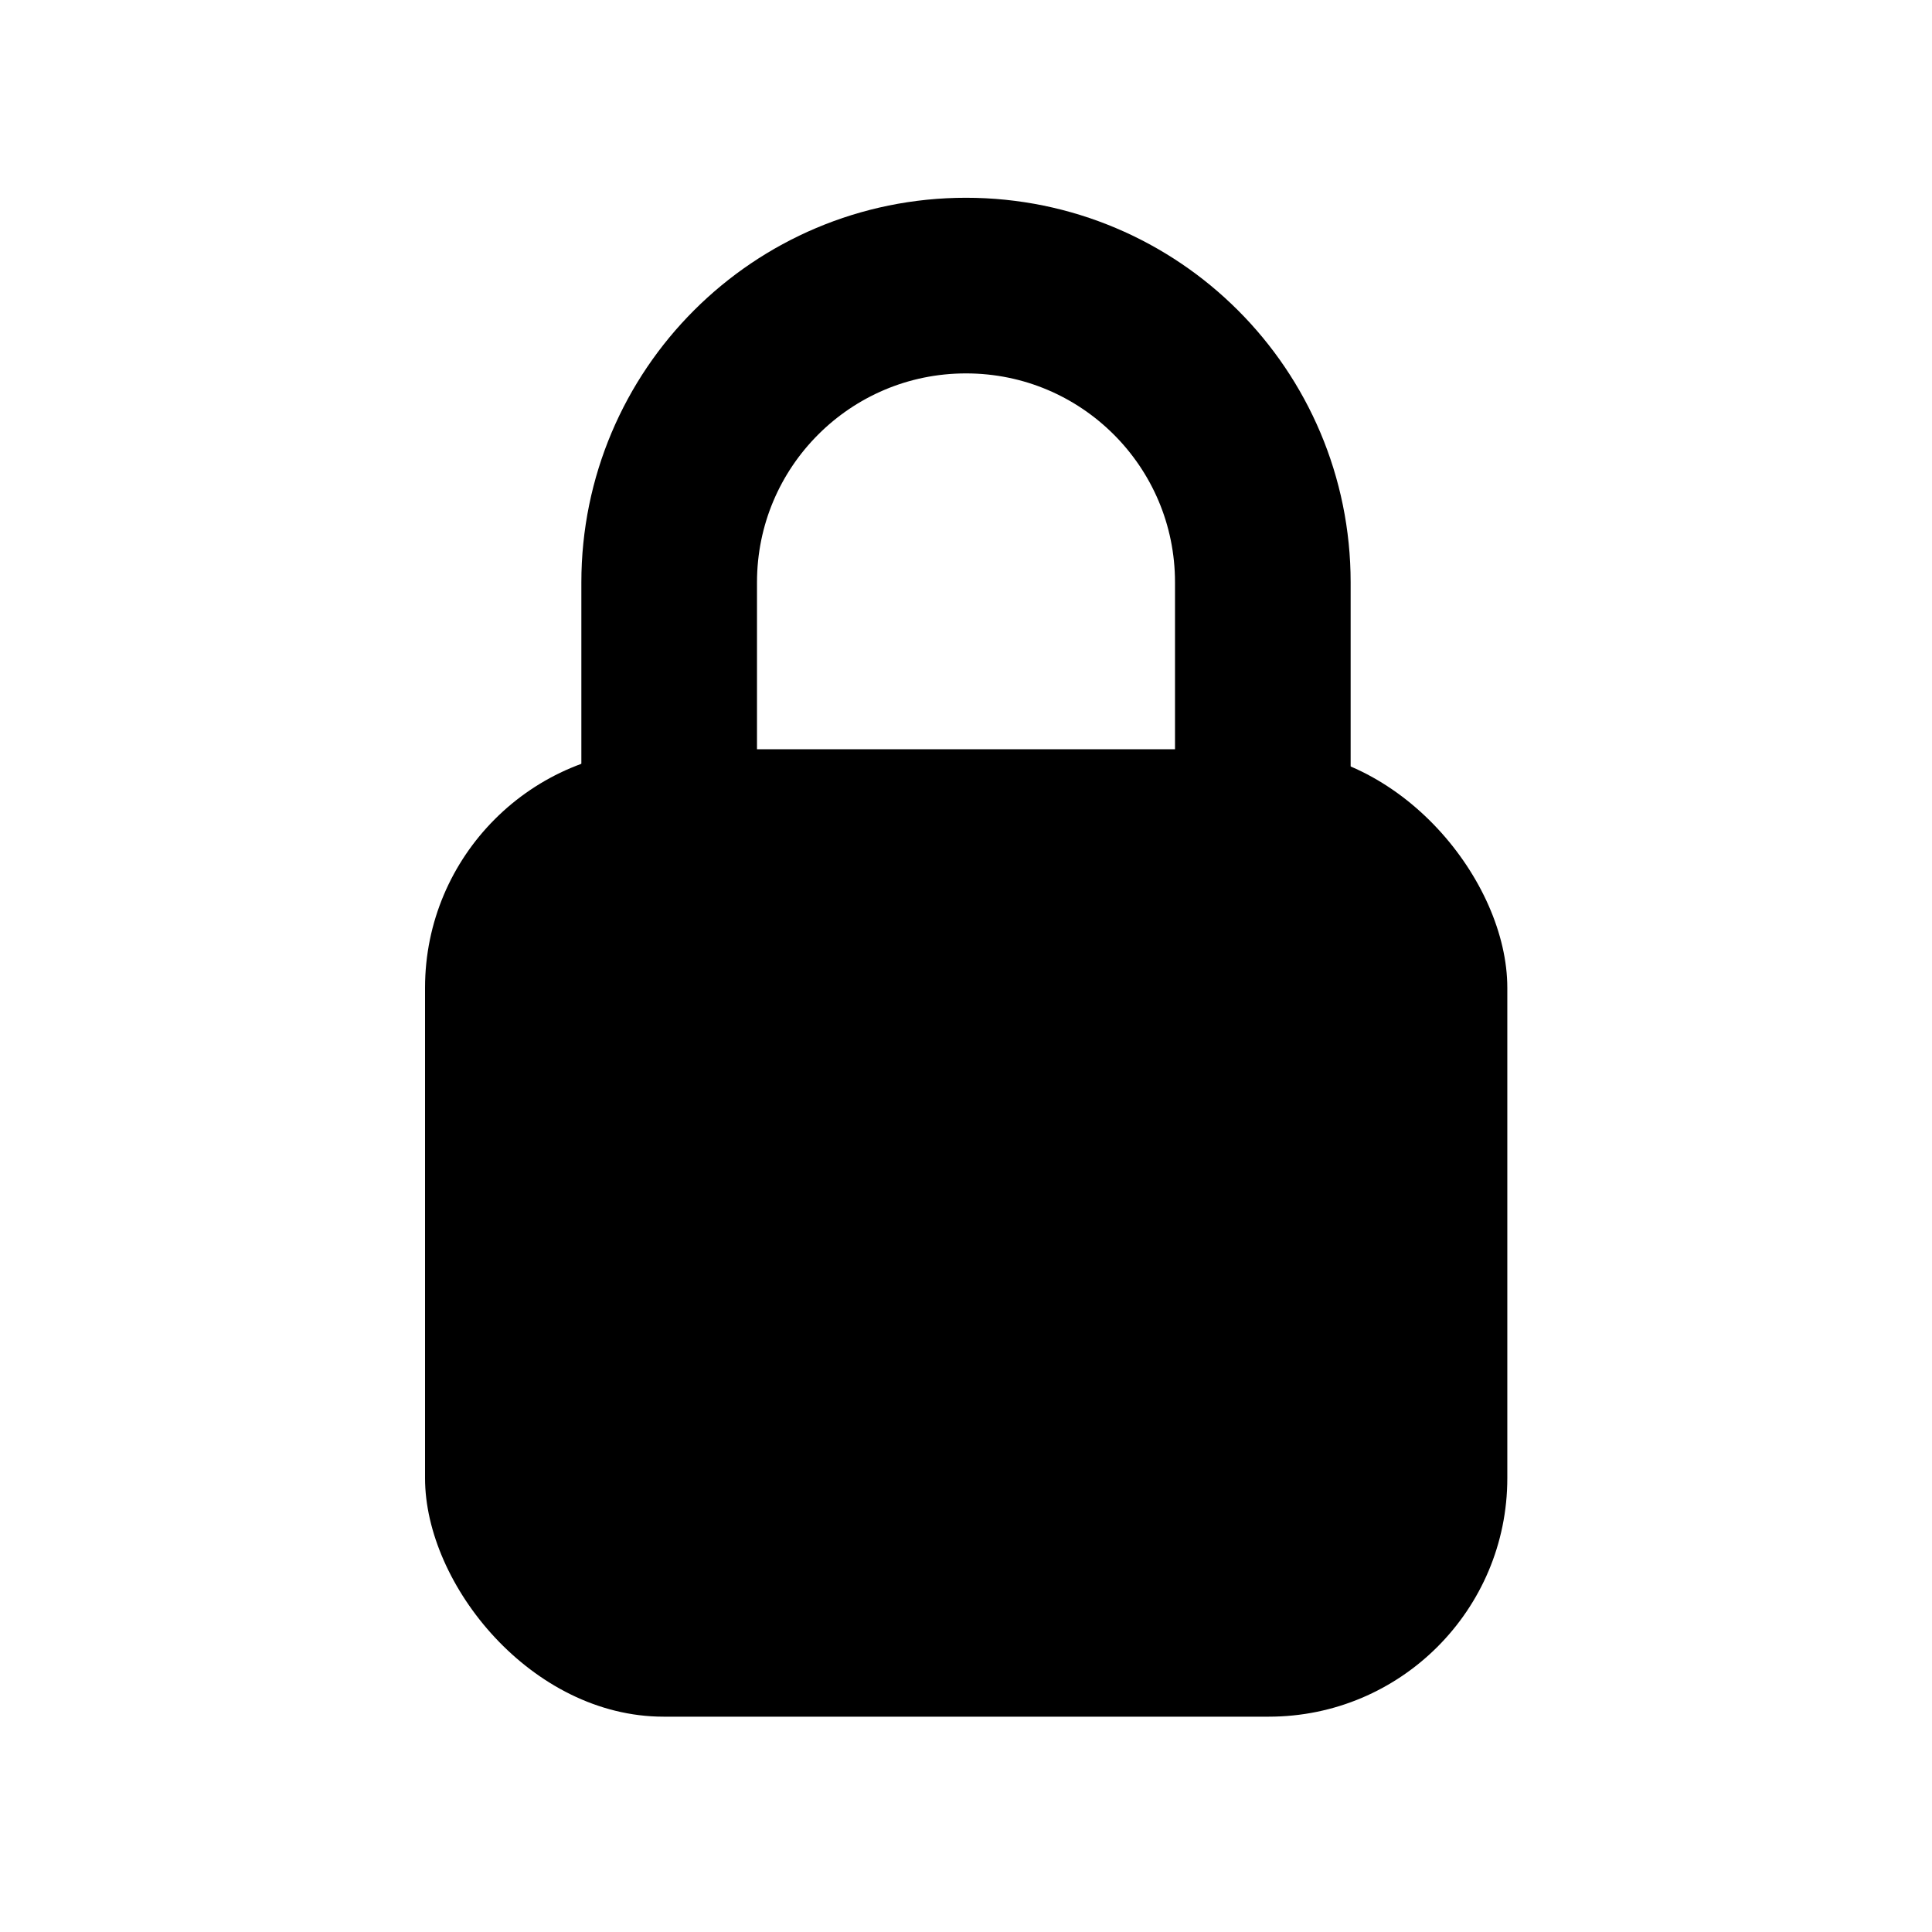 <?xml version="1.0" encoding="UTF-8"?>
<svg id="Capa_1" data-name="Capa 1" xmlns="http://www.w3.org/2000/svg" viewBox="0 0 55 55">
  <defs>
    <style>
      .cls-1 {
        fill: none;
        stroke: #000;
        stroke-linecap: round;
        stroke-linejoin: round;
        stroke-width: 5px;
      }
    </style>
  </defs>
  <rect x="12.1" y="21.33" width="30.81" height="27.54" rx="6.79" ry="6.79"/>
  <path class="cls-1" d="M19.05,31.56v-14.98c0-4.67,3.78-8.45,8.45-8.45s8.45,3.78,8.45,8.45v14.98"/>
</svg>
